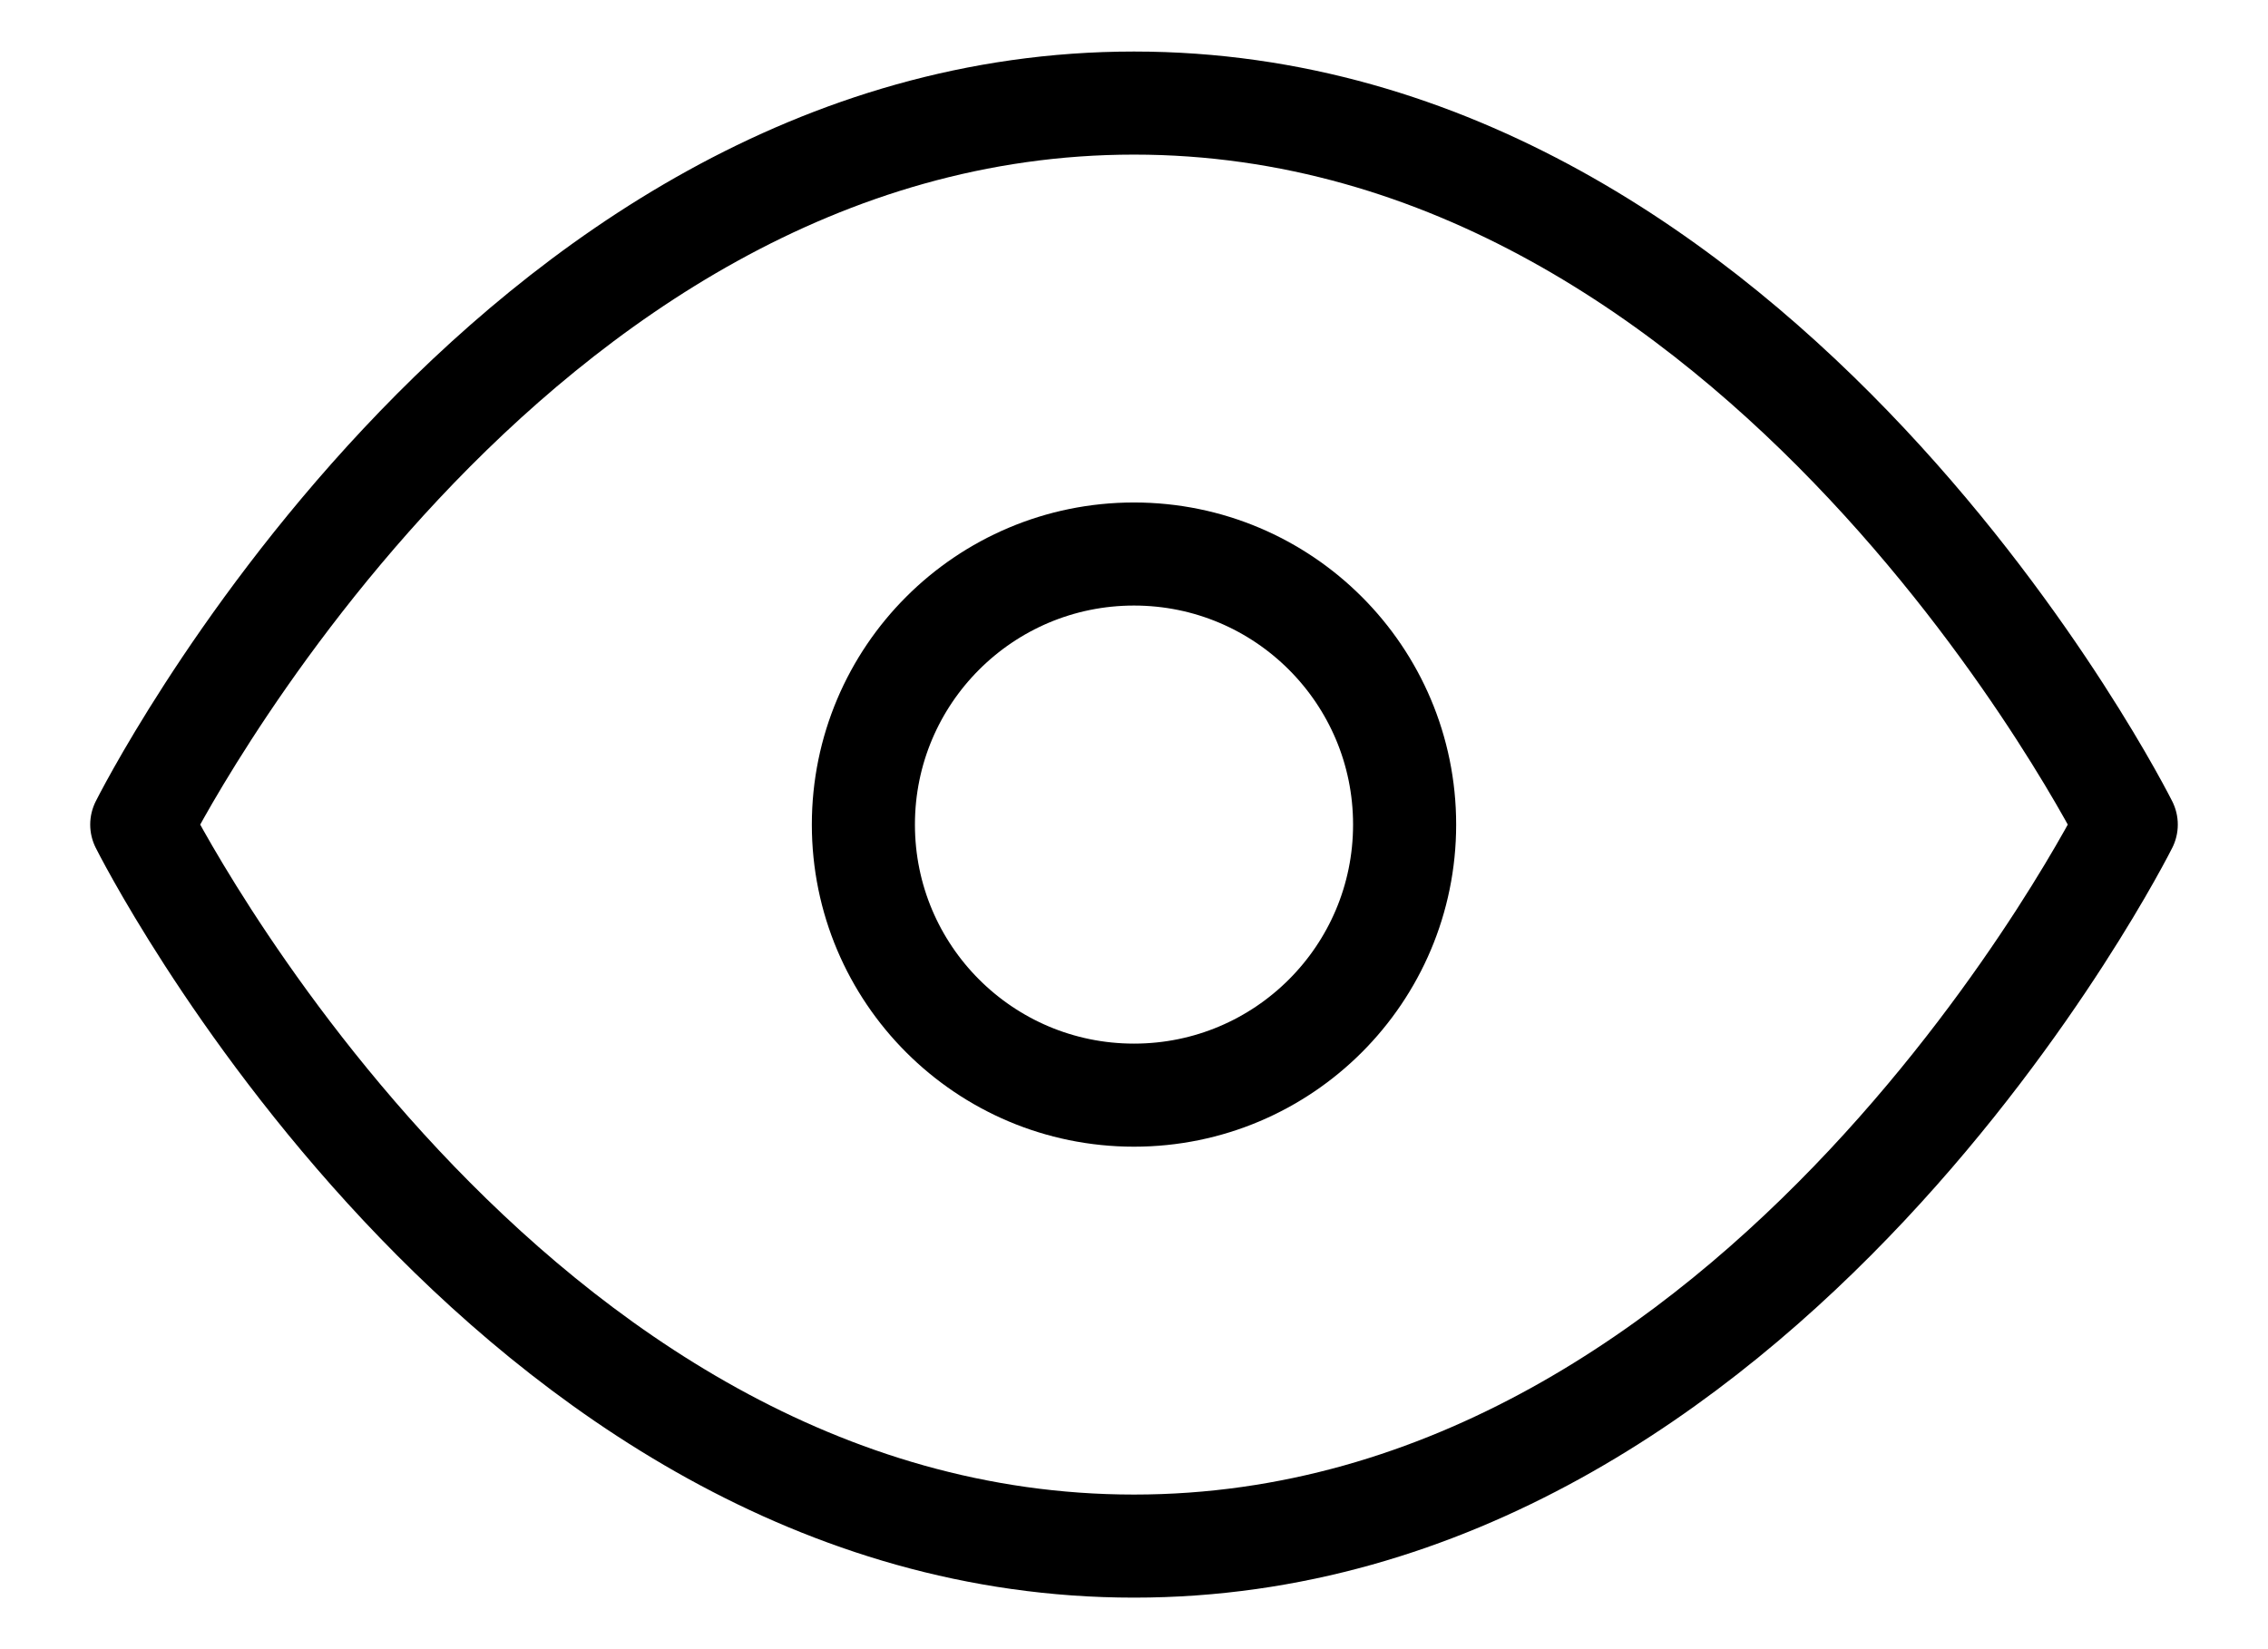 <svg width="22" height="16" viewBox="0 0 22 16" fill="none" xmlns="http://www.w3.org/2000/svg">
<path d="M1.375 8C1.375 8 4.875 1 11 1C17.125 1 20.625 8 20.625 8C20.625 8 17.125 15 11 15C4.875 15 1.375 8 1.375 8Z" stroke="black" stroke-linecap="round" stroke-linejoin="round"/>
<path d="M11 10.625C12.45 10.625 13.625 9.45 13.625 8C13.625 6.55 12.45 5.375 11 5.375C9.55 5.375 8.375 6.55 8.375 8C8.375 9.45 9.55 10.625 11 10.625Z" stroke="black" stroke-linecap="round" stroke-linejoin="round"/>
</svg>
